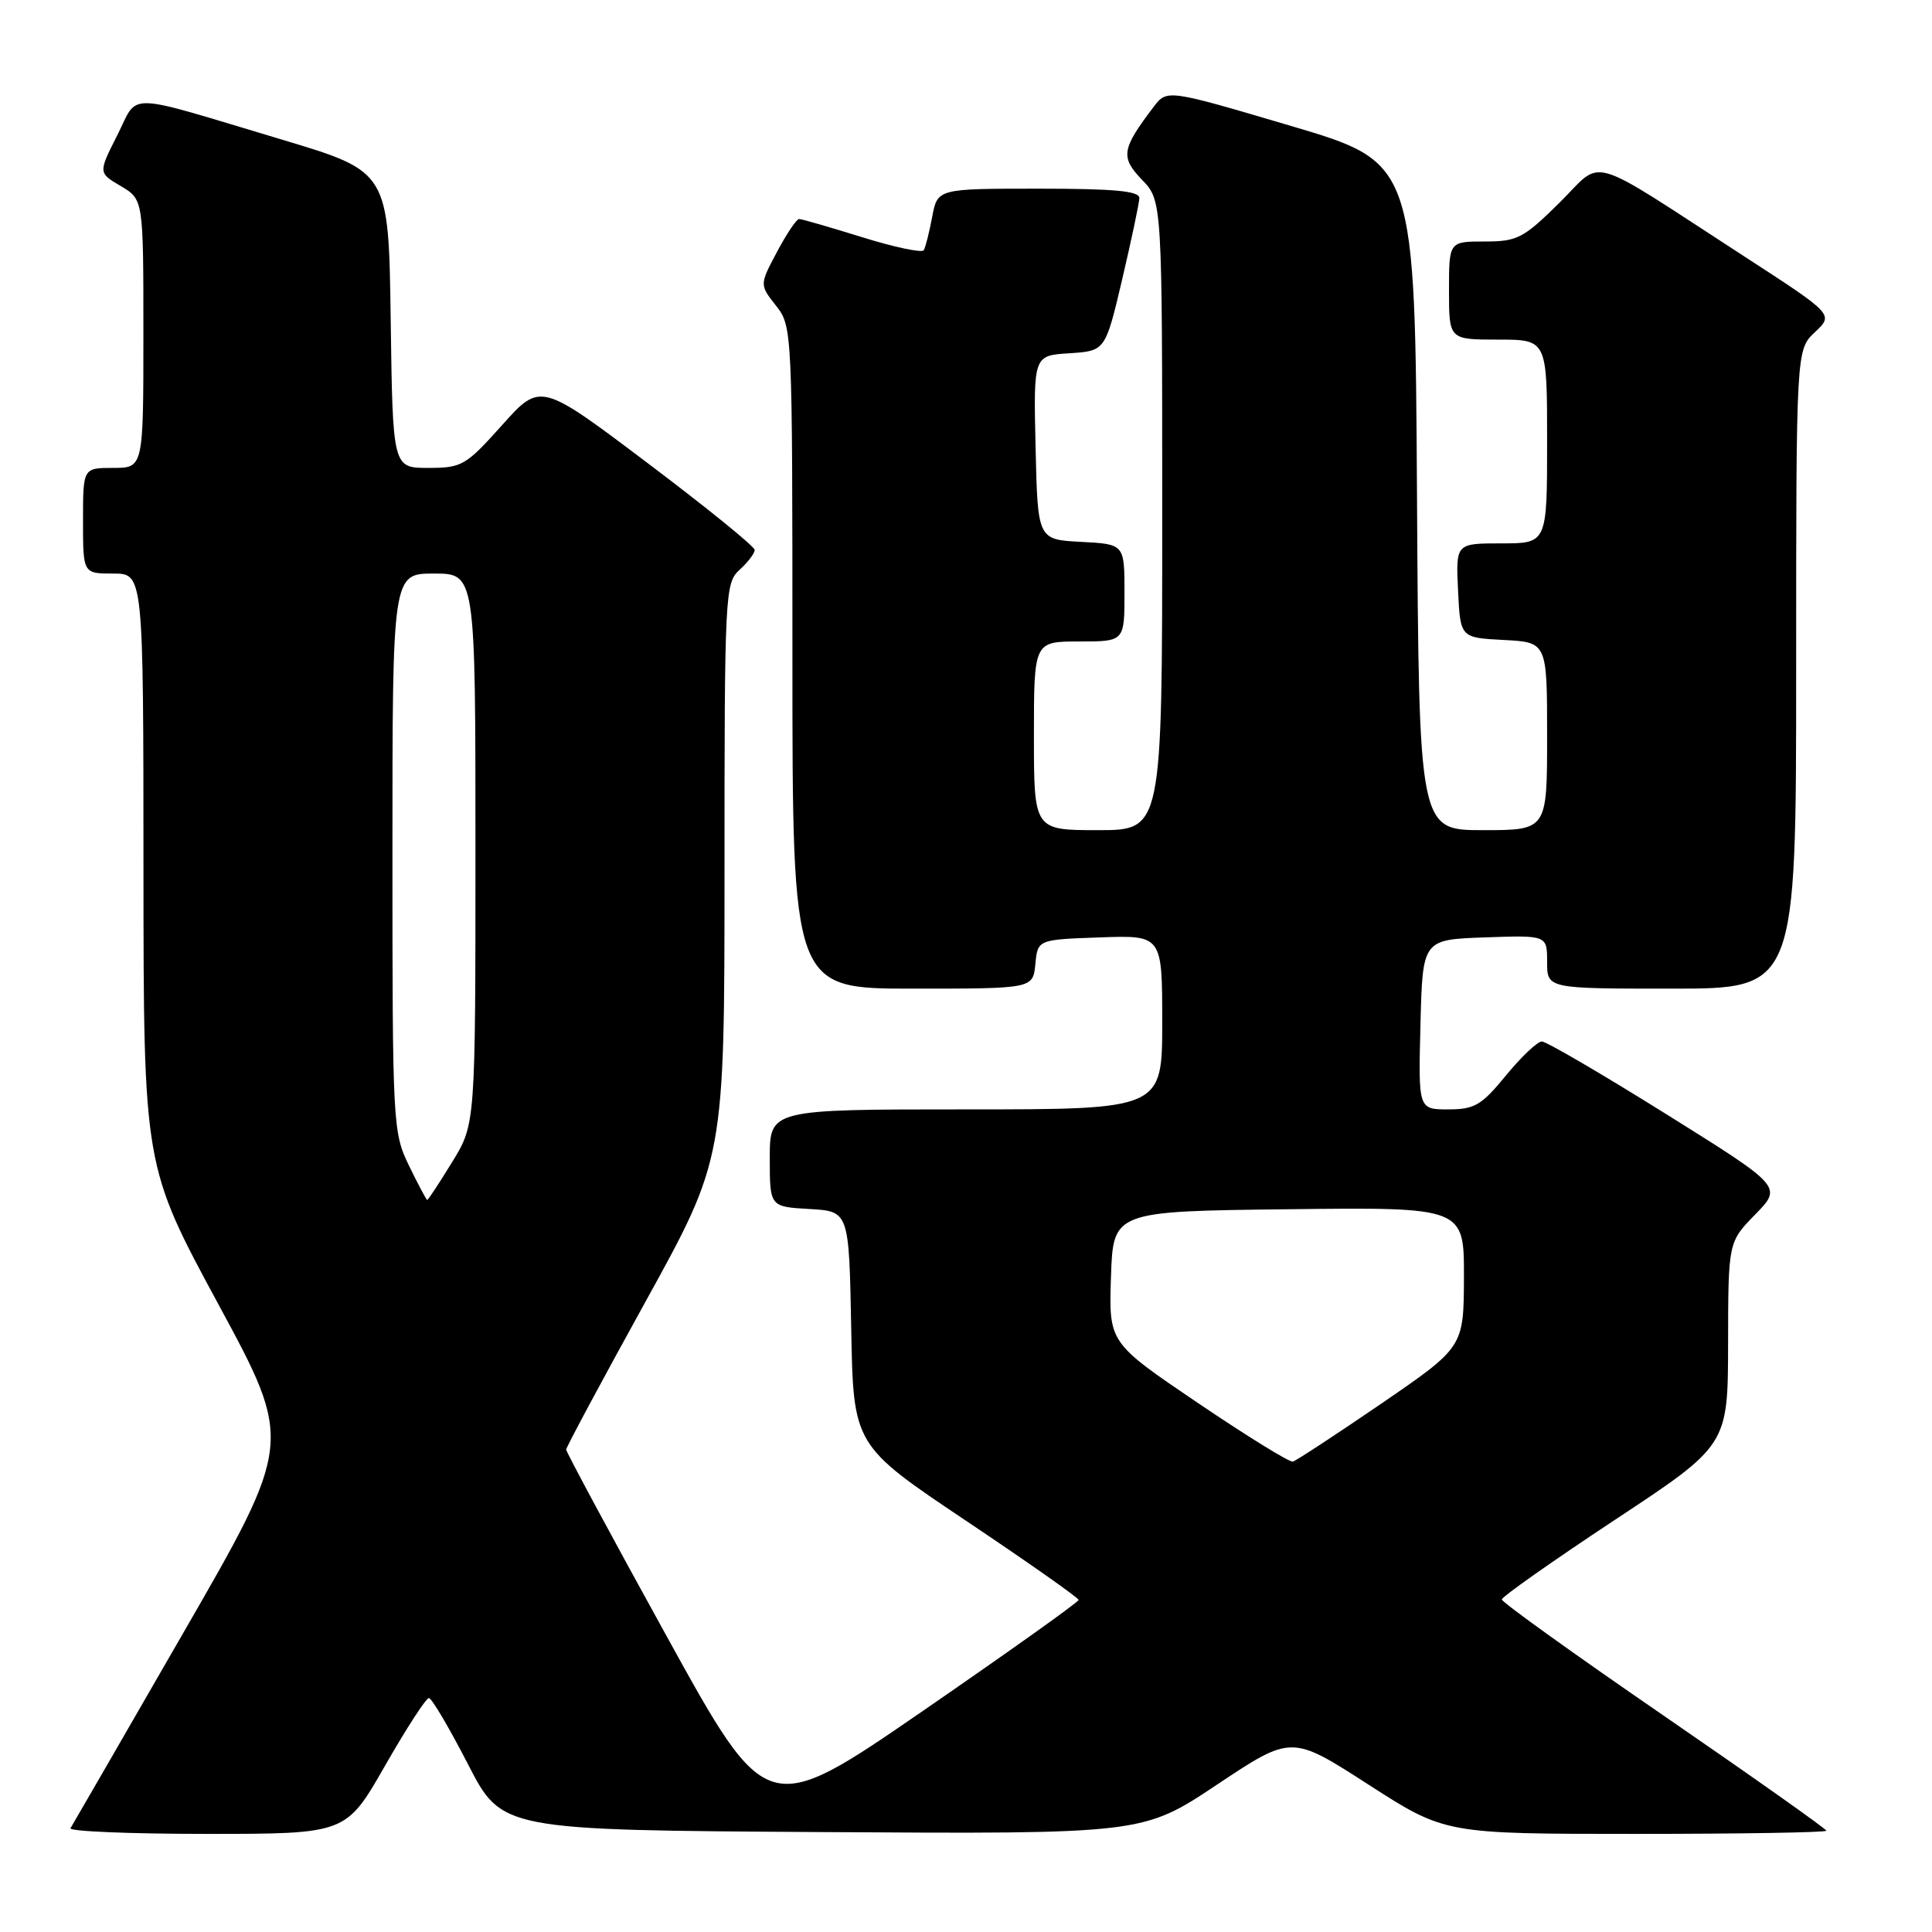 <?xml version="1.0" encoding="UTF-8" standalone="no"?>
<!DOCTYPE svg PUBLIC "-//W3C//DTD SVG 1.1//EN" "http://www.w3.org/Graphics/SVG/1.1/DTD/svg11.dtd" >
<svg xmlns="http://www.w3.org/2000/svg" xmlns:xlink="http://www.w3.org/1999/xlink" version="1.1" viewBox="0 0 256 256">
 <g >
 <path fill="currentColor"
d=" M 51.00 234.00 C 53.83 229.05 56.45 225.00 56.83 225.00 C 57.20 225.00 59.52 228.94 62.00 233.75 C 66.50 242.50 66.50 242.50 108.96 242.76 C 151.43 243.02 151.43 243.02 161.28 236.46 C 171.13 229.90 171.13 229.90 181.30 236.45 C 191.47 243.00 191.47 243.00 216.73 243.00 C 230.63 243.00 242.00 242.81 242.00 242.58 C 242.00 242.34 232.32 235.50 220.50 227.37 C 208.68 219.25 199.00 212.30 199.00 211.94 C 199.00 211.58 205.74 206.84 213.98 201.39 C 228.96 191.50 228.96 191.50 228.98 178.04 C 229.00 164.58 229.00 164.58 232.59 160.91 C 236.17 157.24 236.17 157.24 220.77 147.62 C 212.30 142.33 204.89 138.00 204.30 138.00 C 203.72 138.00 201.58 140.03 199.55 142.50 C 196.31 146.46 195.39 147.00 191.90 147.00 C 187.93 147.00 187.93 147.00 188.22 135.75 C 188.50 124.50 188.50 124.50 196.75 124.21 C 205.00 123.92 205.00 123.92 205.00 127.46 C 205.00 131.00 205.00 131.00 221.50 131.00 C 238.00 131.00 238.00 131.00 238.00 88.67 C 238.00 46.35 238.00 46.35 240.49 44.01 C 242.98 41.67 242.98 41.67 231.24 34.05 C 209.77 20.13 212.61 20.96 206.63 26.87 C 201.86 31.58 201.06 32.00 196.72 32.00 C 192.00 32.00 192.00 32.00 192.00 38.50 C 192.00 45.00 192.00 45.00 198.50 45.00 C 205.00 45.00 205.00 45.00 205.00 58.50 C 205.00 72.00 205.00 72.00 198.95 72.00 C 192.90 72.00 192.90 72.00 193.20 78.25 C 193.50 84.50 193.50 84.50 199.25 84.80 C 205.00 85.10 205.00 85.10 205.00 97.55 C 205.00 110.00 205.00 110.00 196.51 110.00 C 188.02 110.00 188.02 110.00 187.76 65.78 C 187.50 21.55 187.50 21.55 171.07 16.69 C 154.64 11.83 154.64 11.83 152.86 14.16 C 148.61 19.77 148.44 20.81 151.32 23.82 C 154.00 26.61 154.00 26.61 154.00 68.30 C 154.00 110.00 154.00 110.00 145.50 110.00 C 137.00 110.00 137.00 110.00 137.00 97.50 C 137.00 85.00 137.00 85.00 143.00 85.00 C 149.00 85.00 149.00 85.00 149.00 78.55 C 149.00 72.10 149.00 72.10 143.25 71.80 C 137.50 71.50 137.50 71.50 137.22 59.31 C 136.94 47.11 136.94 47.11 141.70 46.81 C 146.46 46.50 146.46 46.50 148.70 37.00 C 149.92 31.77 150.95 26.94 150.97 26.25 C 150.99 25.31 147.67 25.00 137.61 25.00 C 124.22 25.00 124.22 25.00 123.52 28.74 C 123.13 30.80 122.63 32.79 122.40 33.16 C 122.17 33.53 118.50 32.76 114.24 31.43 C 109.98 30.11 106.23 29.02 105.89 29.02 C 105.55 29.01 104.24 30.96 102.96 33.37 C 100.64 37.73 100.64 37.73 102.82 40.50 C 104.98 43.25 105.00 43.59 105.00 87.13 C 105.00 131.00 105.00 131.00 120.94 131.00 C 136.87 131.00 136.87 131.00 137.19 127.75 C 137.50 124.50 137.50 124.50 145.75 124.21 C 154.00 123.92 154.00 123.92 154.00 135.46 C 154.00 147.00 154.00 147.00 128.00 147.00 C 102.00 147.00 102.00 147.00 102.00 153.45 C 102.00 159.90 102.00 159.90 107.25 160.20 C 112.50 160.50 112.50 160.50 112.79 176.00 C 113.07 191.50 113.07 191.50 127.99 201.50 C 136.20 207.00 142.92 211.72 142.92 212.00 C 142.92 212.28 133.63 218.89 122.28 226.71 C 101.63 240.92 101.63 240.92 88.32 216.78 C 80.99 203.50 75.01 192.38 75.02 192.07 C 75.03 191.76 79.75 182.95 85.52 172.50 C 96.00 153.51 96.00 153.51 96.00 115.41 C 96.00 78.58 96.07 77.25 98.00 75.50 C 99.10 74.50 100.00 73.32 100.00 72.87 C 100.00 72.42 93.61 67.24 85.80 61.35 C 71.61 50.65 71.61 50.65 66.53 56.33 C 61.72 61.70 61.21 62.00 56.75 62.00 C 52.04 62.00 52.04 62.00 51.77 42.37 C 51.50 22.74 51.50 22.74 37.39 18.51 C 16.08 12.13 18.44 12.19 15.53 17.94 C 13.02 22.90 13.02 22.90 16.01 24.66 C 19.00 26.43 19.00 26.43 19.00 44.22 C 19.00 62.00 19.00 62.00 15.00 62.00 C 11.00 62.00 11.00 62.00 11.00 69.00 C 11.00 76.00 11.00 76.00 15.00 76.00 C 19.00 76.00 19.00 76.00 19.01 115.25 C 19.03 154.50 19.03 154.50 28.93 172.81 C 38.84 191.12 38.84 191.12 24.32 216.31 C 16.34 230.16 9.60 241.84 9.34 242.25 C 9.09 242.66 17.20 243.00 27.37 243.00 C 45.85 243.00 45.85 243.00 51.00 234.00 Z  M 158.71 185.89 C 146.92 177.91 146.92 177.91 147.21 169.20 C 147.50 160.50 147.50 160.50 170.75 160.23 C 194.00 159.96 194.00 159.96 193.98 169.23 C 193.95 178.50 193.95 178.50 183.04 185.98 C 177.03 190.09 171.75 193.55 171.31 193.67 C 170.86 193.78 165.20 190.28 158.71 185.89 Z  M 54.20 154.47 C 52.05 150.06 52.00 149.02 52.00 112.97 C 52.00 76.00 52.00 76.00 57.50 76.00 C 63.00 76.00 63.00 76.00 63.00 112.48 C 63.00 148.97 63.00 148.97 59.91 153.98 C 58.22 156.74 56.73 159.00 56.61 159.00 C 56.50 159.00 55.41 156.96 54.20 154.47 Z "/>
</g>
</svg>